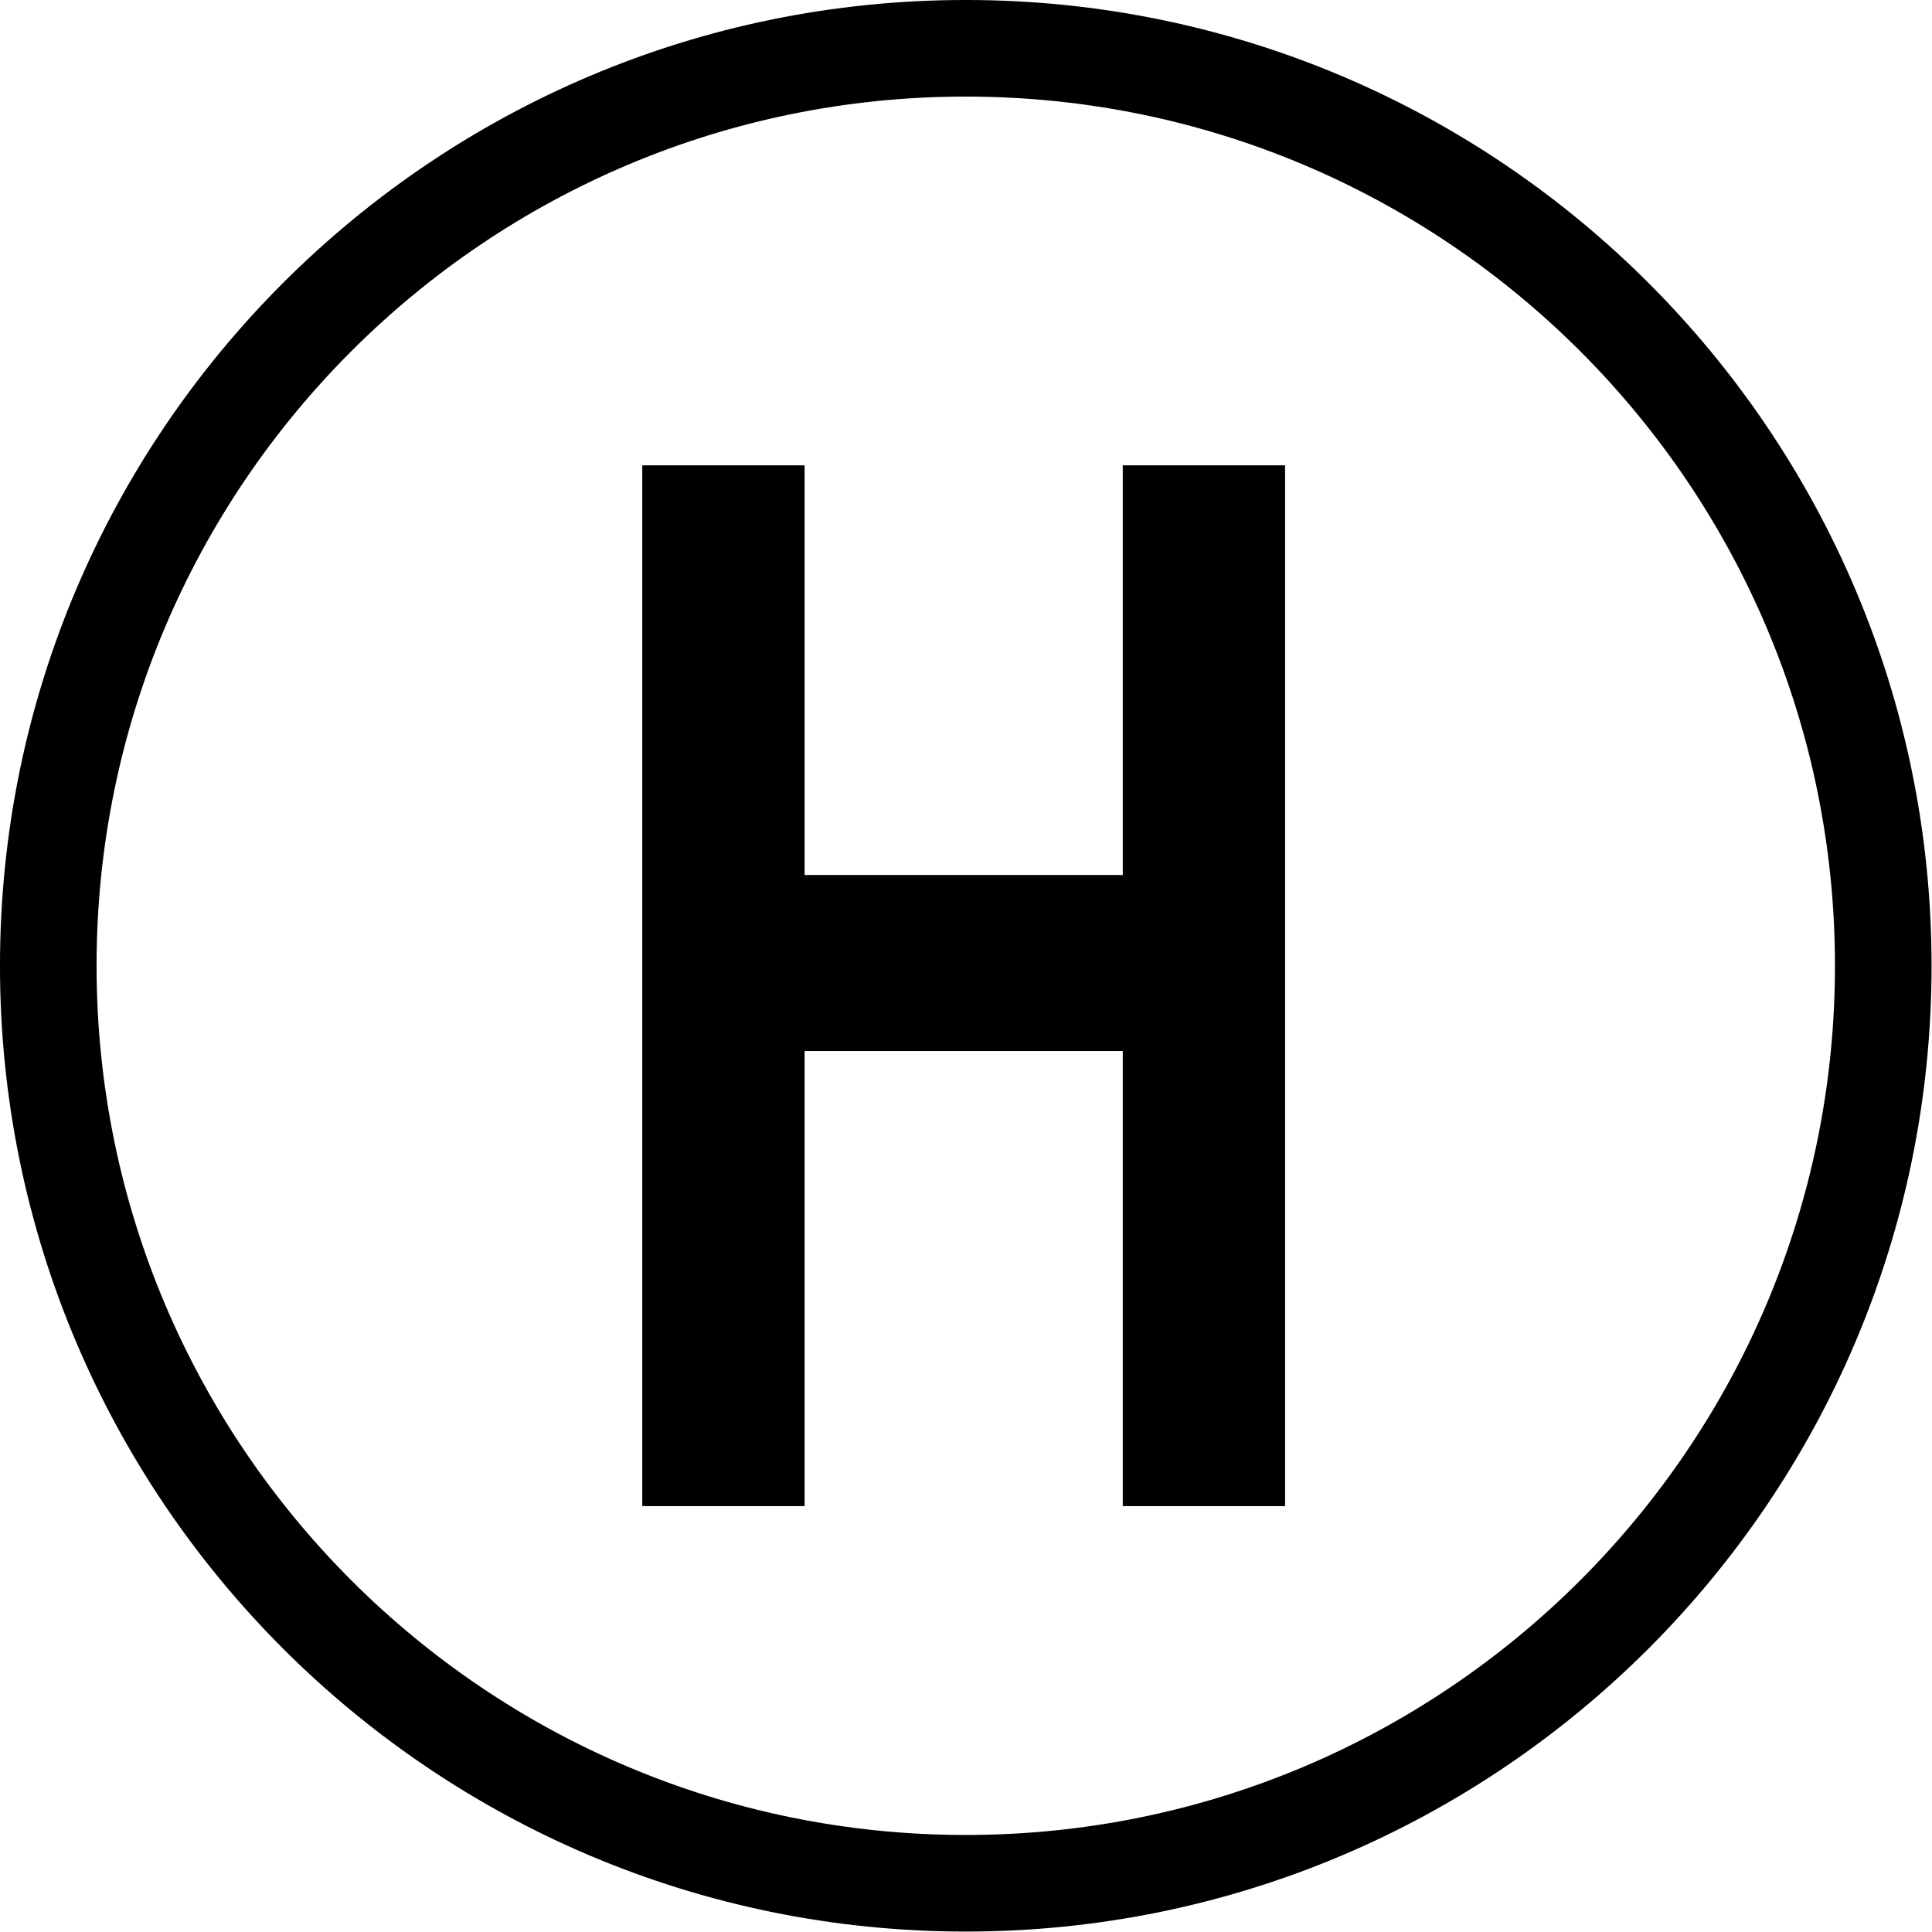 <?xml version="1.0" encoding="UTF-8" standalone="no"?>
<!DOCTYPE svg PUBLIC "-//W3C//DTD SVG 1.1//EN" "http://www.w3.org/Graphics/SVG/1.1/DTD/svg11.dtd">
<svg width="24px" height="24px" version="1.1" xmlns="http://www.w3.org/2000/svg" xmlns:xlink="http://www.w3.org/1999/xlink" xml:space="preserve">
    <g transform="matrix(1.84,0,0,1.84,-4.558,-4.558)" style="fill-rule:evenodd;clip-rule:evenodd;stroke-linejoin:round;stroke-miterlimit:1.414;">
        <g transform="matrix(0.897,0,0,0.897,1.084,1.607)">
            <path d="M8.822,0.97c4.012,0 7.269,3.257 7.269,7.269c0,4.012 -3.257,7.269 -7.269,7.269c-4.012,0 -7.269,-3.257 -7.269,-7.269c0,-4.012 3.257,-7.269 7.269,-7.269ZM8.822,1.697c3.611,0 6.542,2.931 6.542,6.542c0,3.611 -2.931,6.542 -6.542,6.542c-3.611,0 -6.542,-2.931 -6.542,-6.542c0,-3.611 2.931,-6.542 6.542,-6.542Z" style="fill:#000;"/>
        </g>
        <g transform="matrix(0.632,0,0,0.818,0.571,5.236)">
            <path d="M9.877,9.058l0,-8.59l1.734,0l0,3.381l3.399,0l0,-3.381l1.734,0l0,8.59l-1.734,0l0,-3.756l-3.399,0l0,3.756l-1.734,0Z" style="fill:#000;fill-rule:nonzero;"/>
        </g>
    </g>
</svg>
